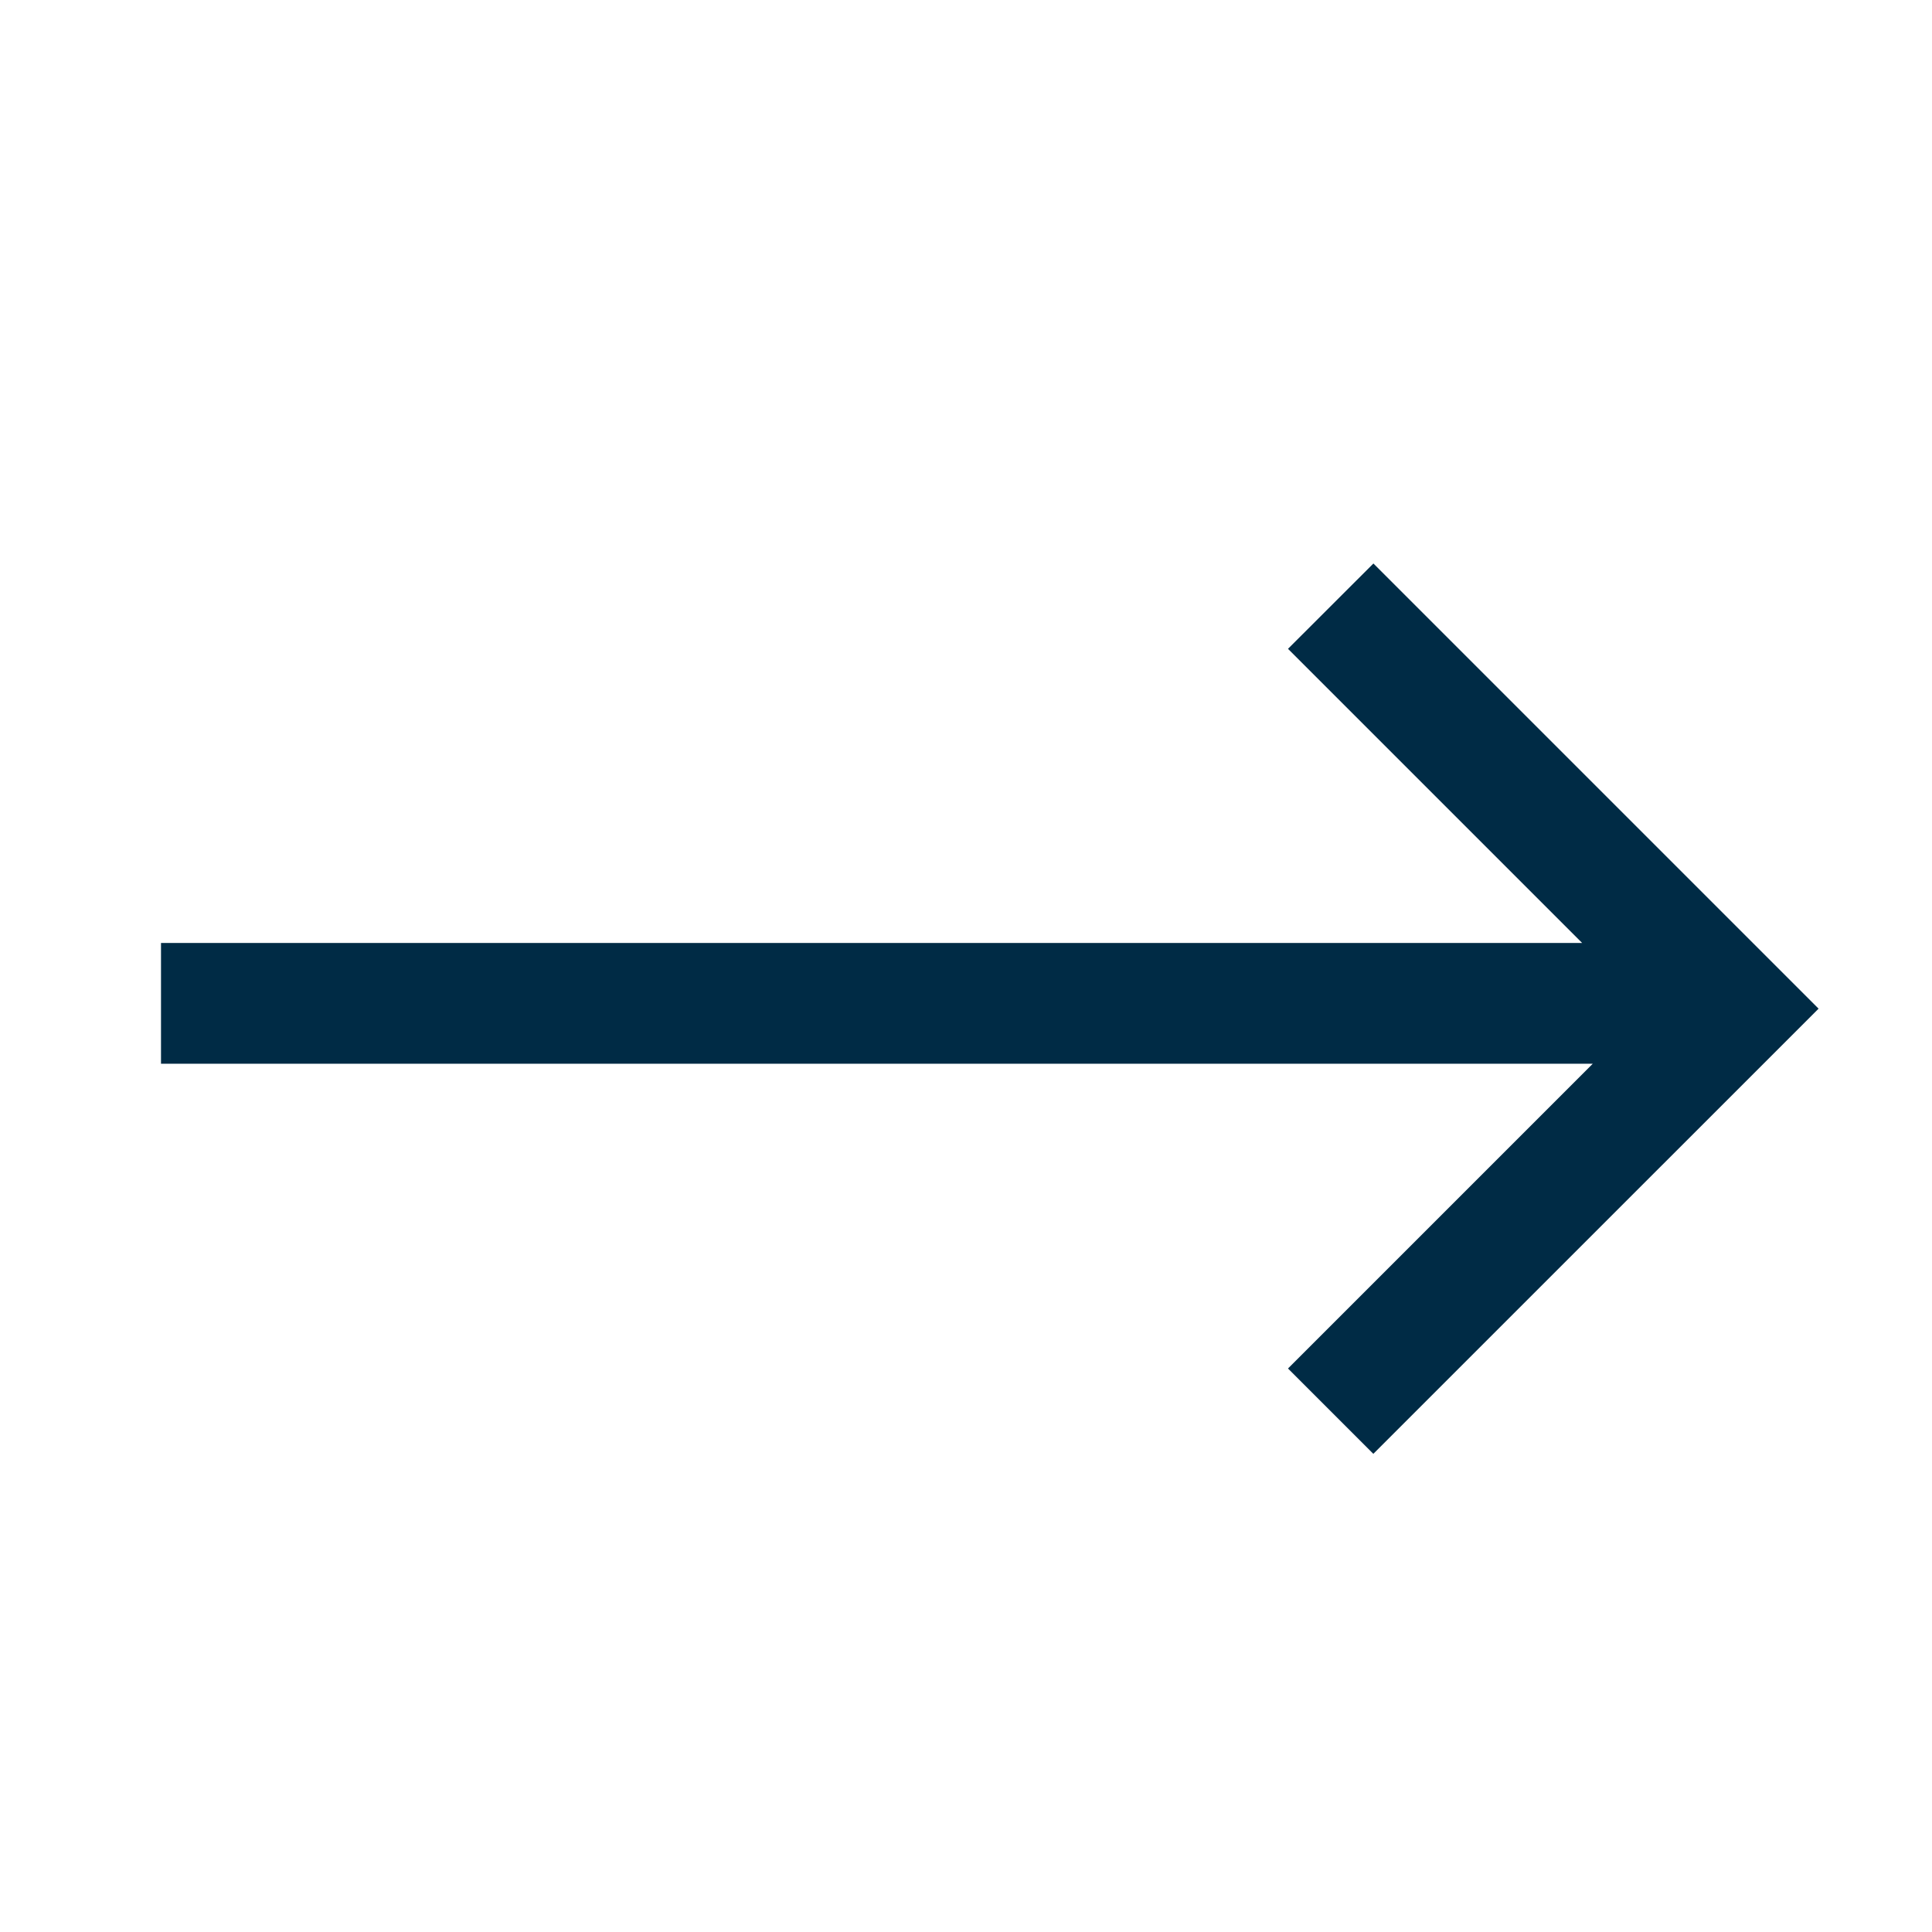 <svg width="24" height="24" fill="none" xmlns="http://www.w3.org/2000/svg"><path fill-rule="evenodd" clip-rule="evenodd" d="m16 17 1.06 1.06 5.531-5.53L17.061 7 16 8.06l3.654 3.654H2v1.5h17.786L16 17Z" fill="#002B45"/></svg>